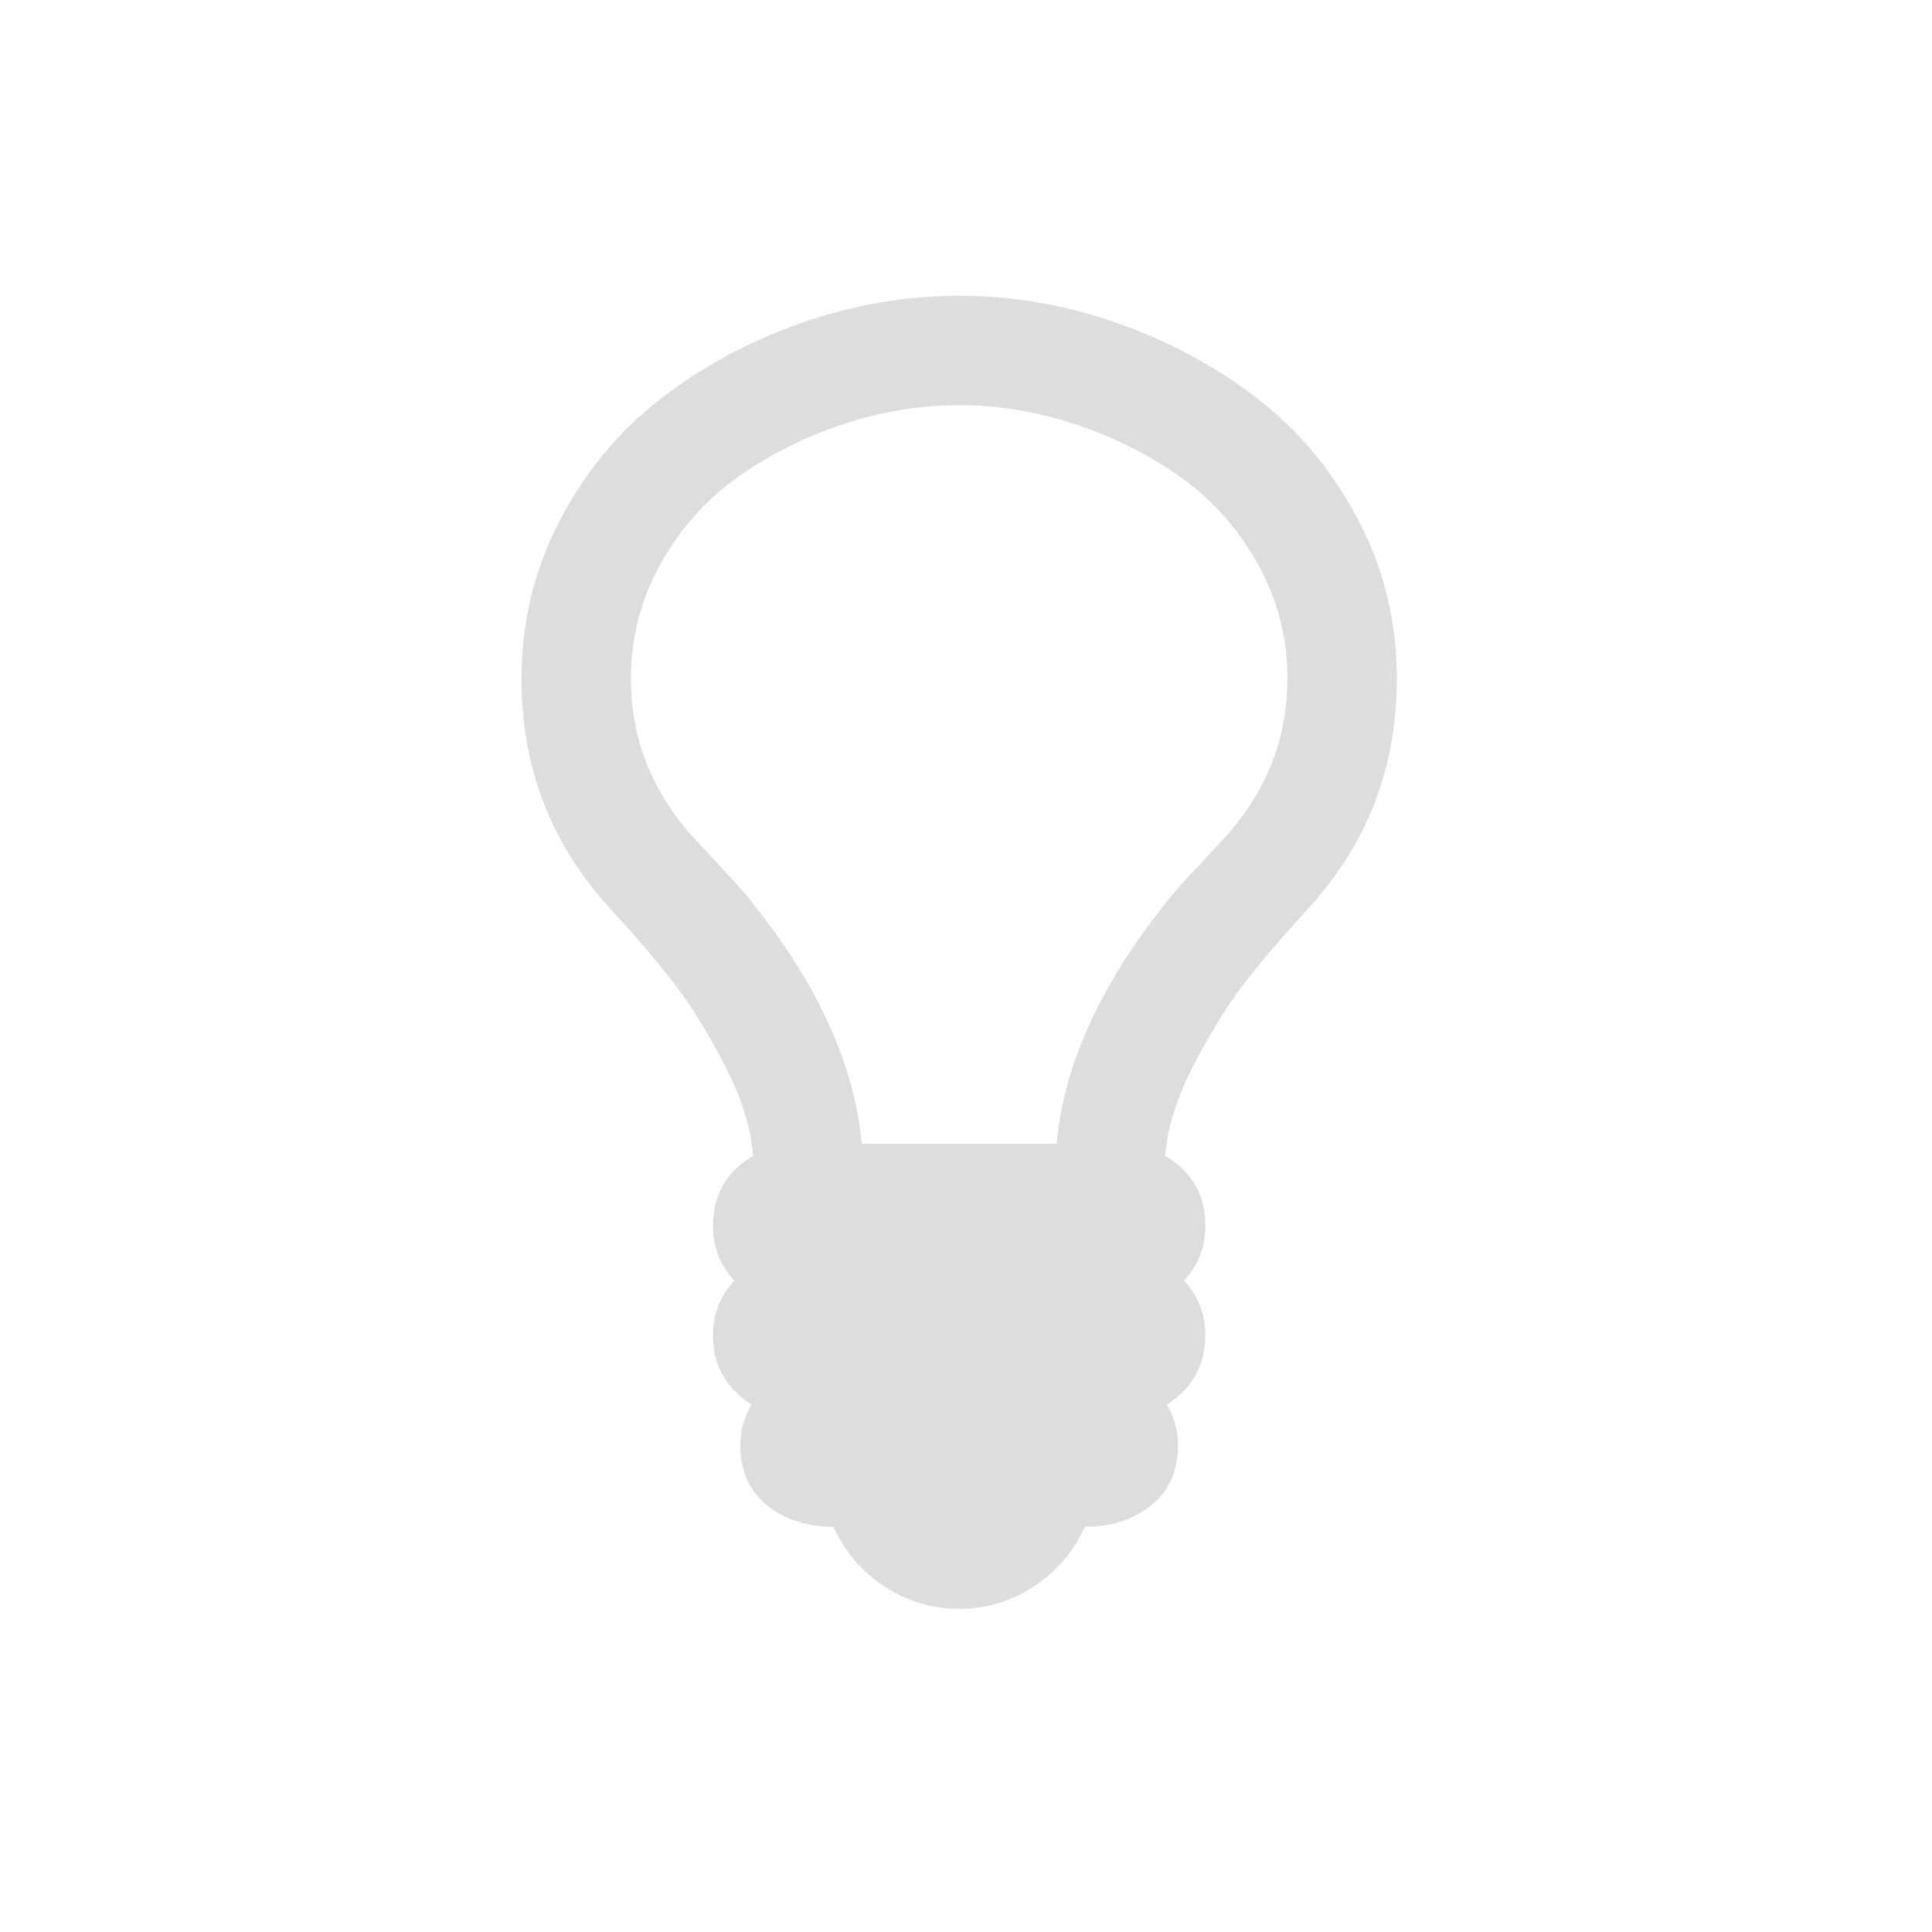 <svg height="16" viewBox="0 0 4.52 4.52" width="16" xmlns="http://www.w3.org/2000/svg">
 <path d="m896 960c0 48-11.5 92.67-34.5 134-23 41.33-53 75.17-90 101.5-37 26.333-78 47-123 62-45 15-90.5 22.5-136.5 22.5-46 0-91.5-7.5-136.5-22.5-45-15-86-35.667-123-62-37-26.333-67-60.17-90-101.5-23-41.33-34.5-86-34.5-134 0-67.33 22.667-127.33 68-180 6.667-7.333 16.833-18.333 30.5-33 13.667-14.667 23.833-25.667 30.5-33 85.33-102 132.33-201.33 141-298h228c8.667 96.67 55.667 196 141 298 6.667 7.333 16.833 18.333 30.5 33 13.667 14.667 23.833 25.667 30.5 33 45.33 52.667 68 112.67 68 180zm128 0c0-103.33-34.33-192.67-103-268-30-32.667-54.833-61.67-74.5-87-19.667-25.333-39.5-57.17-59.5-95.5-20-38.33-31.33-74.17-34-107.5 31.33-18.667 47-46 47-82 0-24.667-8.333-46-25-64 16.667-18 25-39.33 25-64 0-34.667-15-61.67-45-81 8.667-15.333 13-31 13-47 0-30.667-10.5-54.33-31.5-71-21-16.667-46.833-25-77.5-25-13.333-29.333-33.33-52.667-60-70-26.667-17.333-55.667-26-87-26-31.33 0-60.33 8.667-87 26-26.667 17.333-46.667 40.667-60 70-30.667 0-56.5 8.333-77.5 25-21 16.667-31.5 40.33-31.5 71 0 16 4.333 31.667 13 47-30 19.333-45 46.33-45 81 0 24.667 8.333 46 25 64-16.667 18-25 39.33-25 64 0 36 15.667 63.33 47 82-2.667 33.33-14 69.17-34 107.5-20 38.33-39.833 70.17-59.5 95.5-19.667 25.333-44.5 54.33-74.5 87-68.67 75.33-103 164.67-103 268 0 66 14.833 127.5 44.5 184.5 29.667 57 68.67 104.33 117 142 48.33 37.667 103 67.33 164 89 61 21.667 123.17 32.5 186.5 32.5 63.33 0 125.5-10.833 186.5-32.5 61-21.667 115.67-51.33 164-89 48.33-37.667 87.33-85 117-142 29.667-57 44.5-118.5 44.5-184.5z" fill="#aaaaaa" opacity=".4" transform="matrix(.002 0 0 -.002 1.22 3.508)"/>
</svg>
